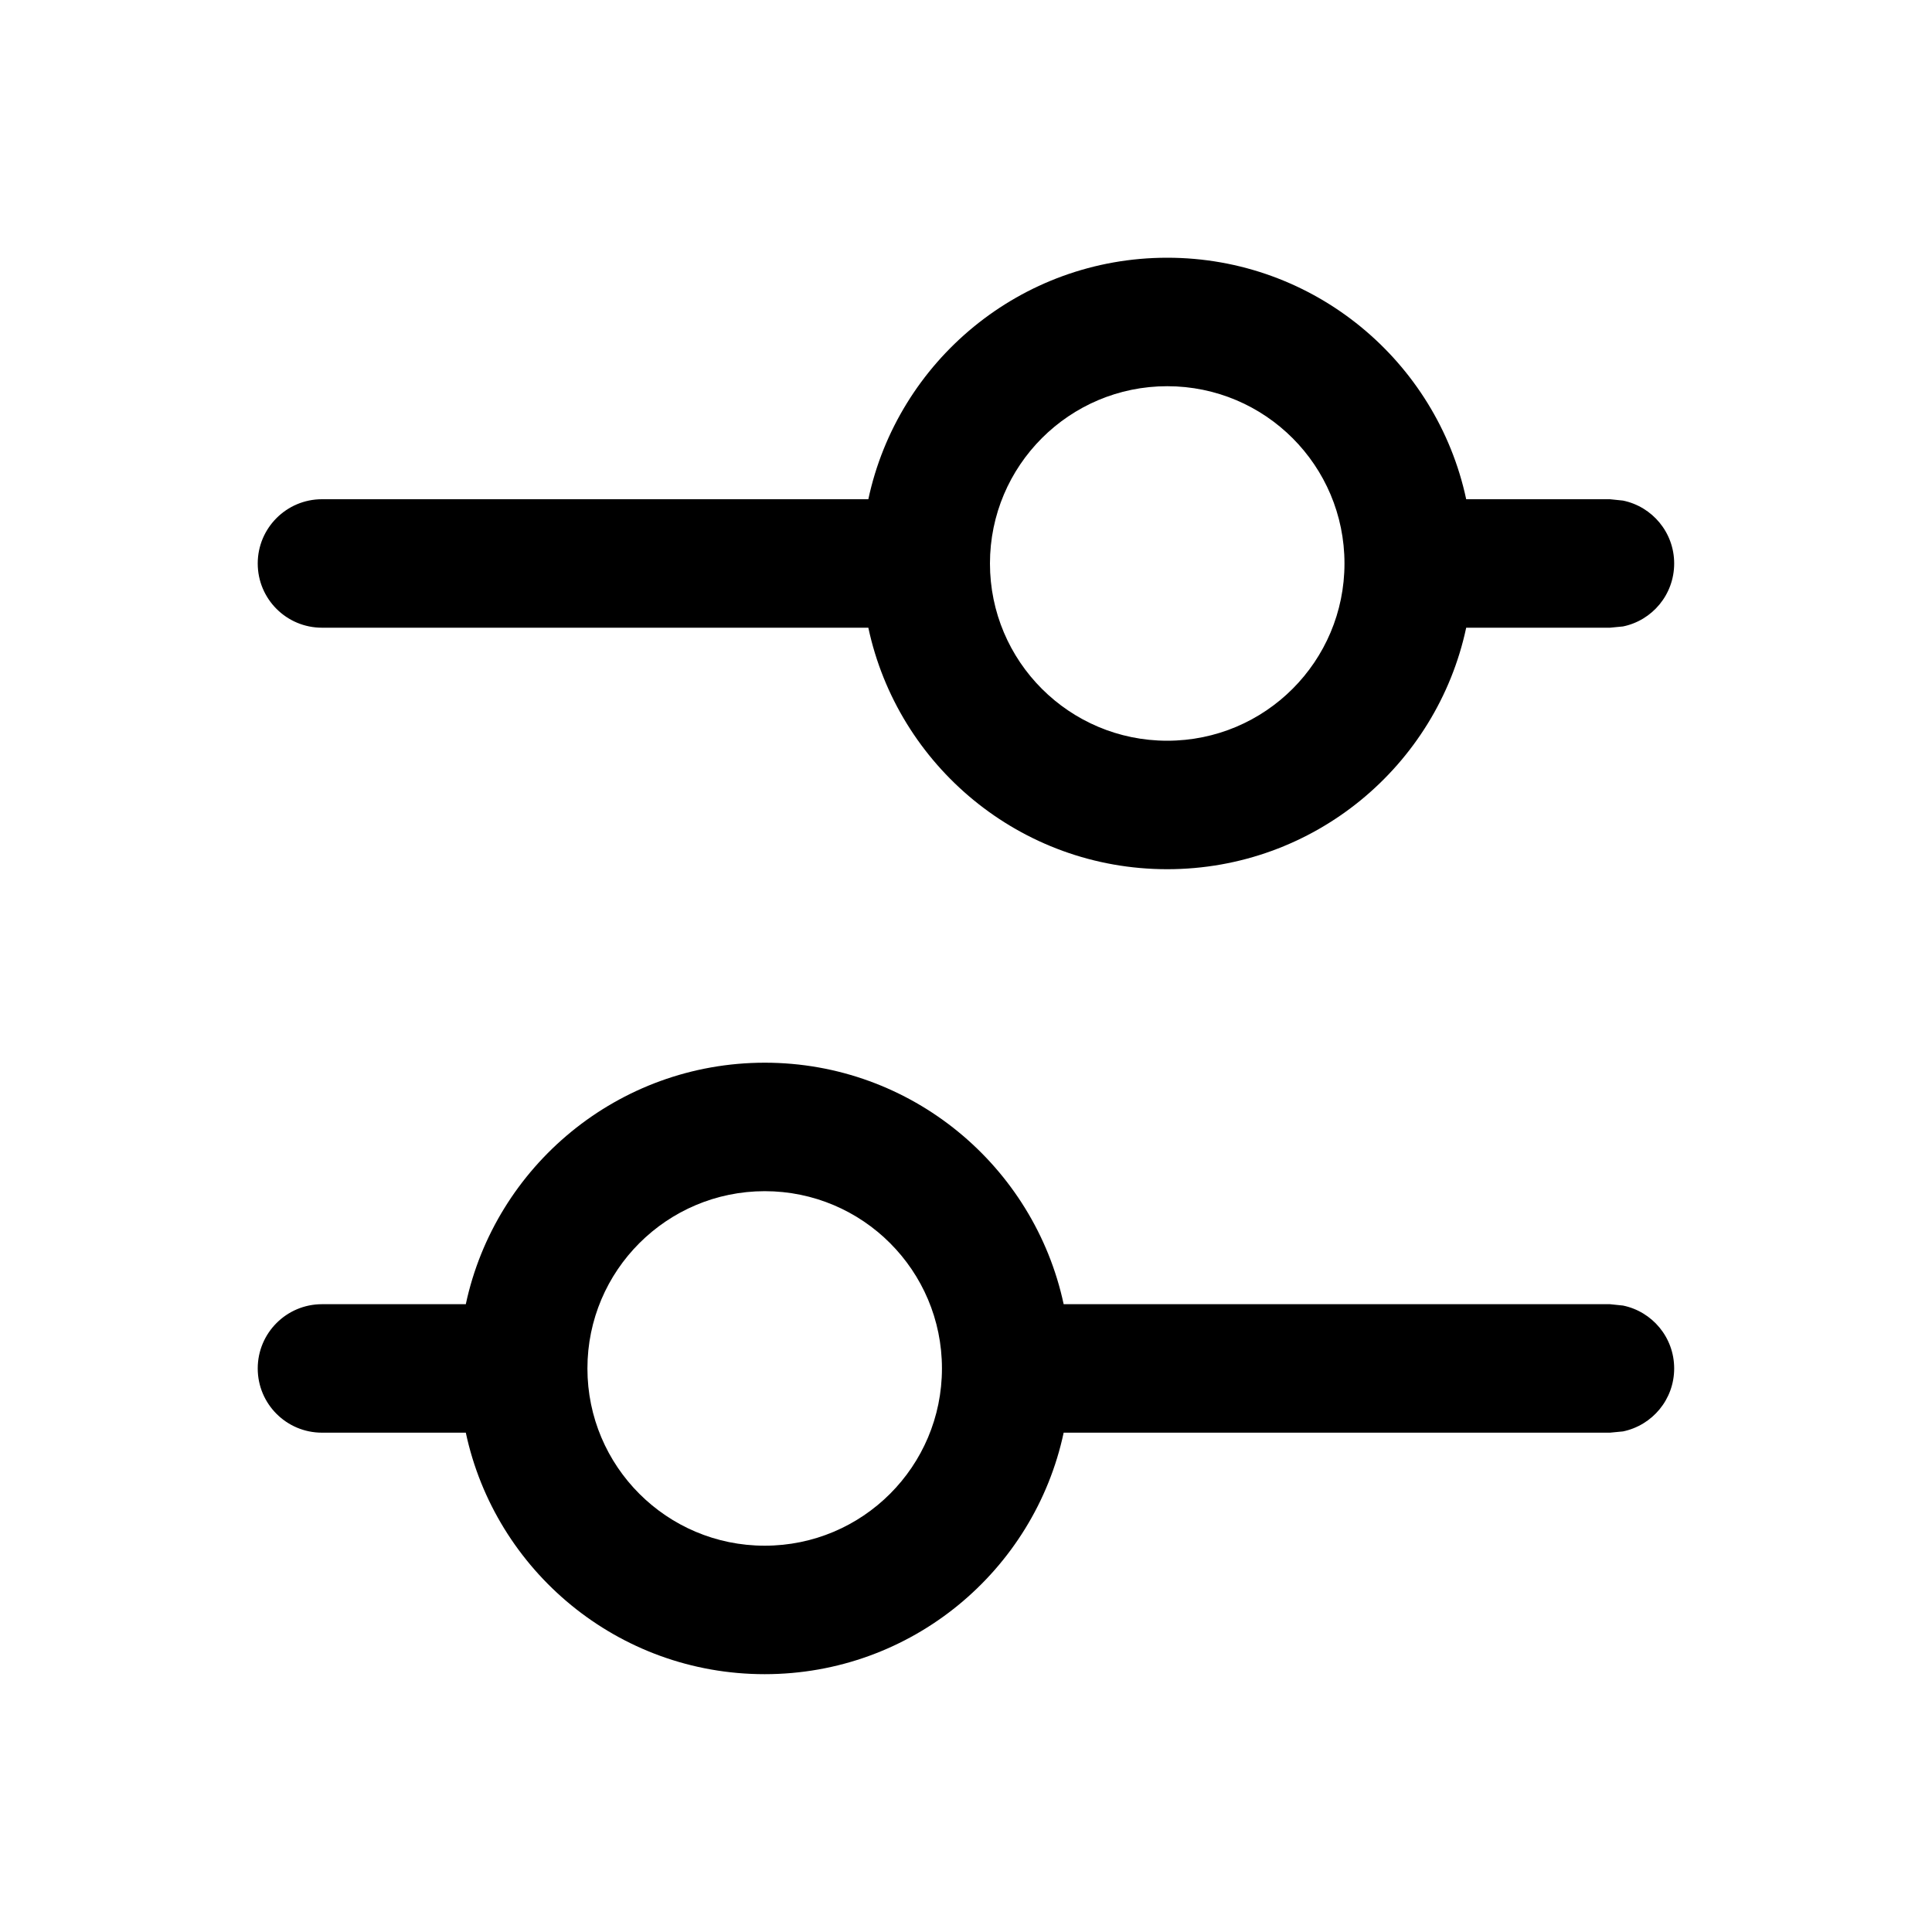 <svg viewBox="0 0 20 20" fill="currentColor" xmlns="http://www.w3.org/2000/svg"><path d="M7.916 11.001C9.436 11.001 10.705 12.073 11.011 13.501H16.666L16.801 13.515C17.104 13.577 17.331 13.845 17.331 14.166C17.331 14.488 17.104 14.755 16.801 14.818L16.666 14.831H11.011C10.706 16.26 9.436 17.331 7.916 17.331C6.396 17.331 5.127 16.26 4.822 14.831H3.333C2.966 14.831 2.668 14.534 2.668 14.166C2.668 13.799 2.966 13.501 3.333 13.501H4.822C5.127 12.073 6.397 11.002 7.916 11.001ZM7.916 12.331C6.903 12.332 6.081 13.153 6.081 14.166C6.081 15.18 6.903 16.001 7.916 16.001C8.93 16.001 9.751 15.18 9.751 14.166C9.751 13.153 8.93 12.331 7.916 12.331ZM12.083 2.668C13.603 2.668 14.873 3.74 15.178 5.168H16.666L16.801 5.182C17.104 5.244 17.331 5.512 17.331 5.833C17.331 6.155 17.104 6.423 16.801 6.485L16.666 6.498H15.178C14.873 7.927 13.603 8.998 12.083 8.998C10.563 8.998 9.294 7.927 8.989 6.498H3.333C2.966 6.498 2.668 6.201 2.668 5.833C2.668 5.466 2.966 5.168 3.333 5.168H8.989C9.294 3.74 10.563 2.668 12.083 2.668ZM12.083 3.998C11.07 3.998 10.248 4.82 10.248 5.833C10.248 6.847 11.07 7.668 12.083 7.668C13.097 7.668 13.918 6.847 13.918 5.833C13.918 4.82 13.097 3.998 12.083 3.998Z"></path></svg>